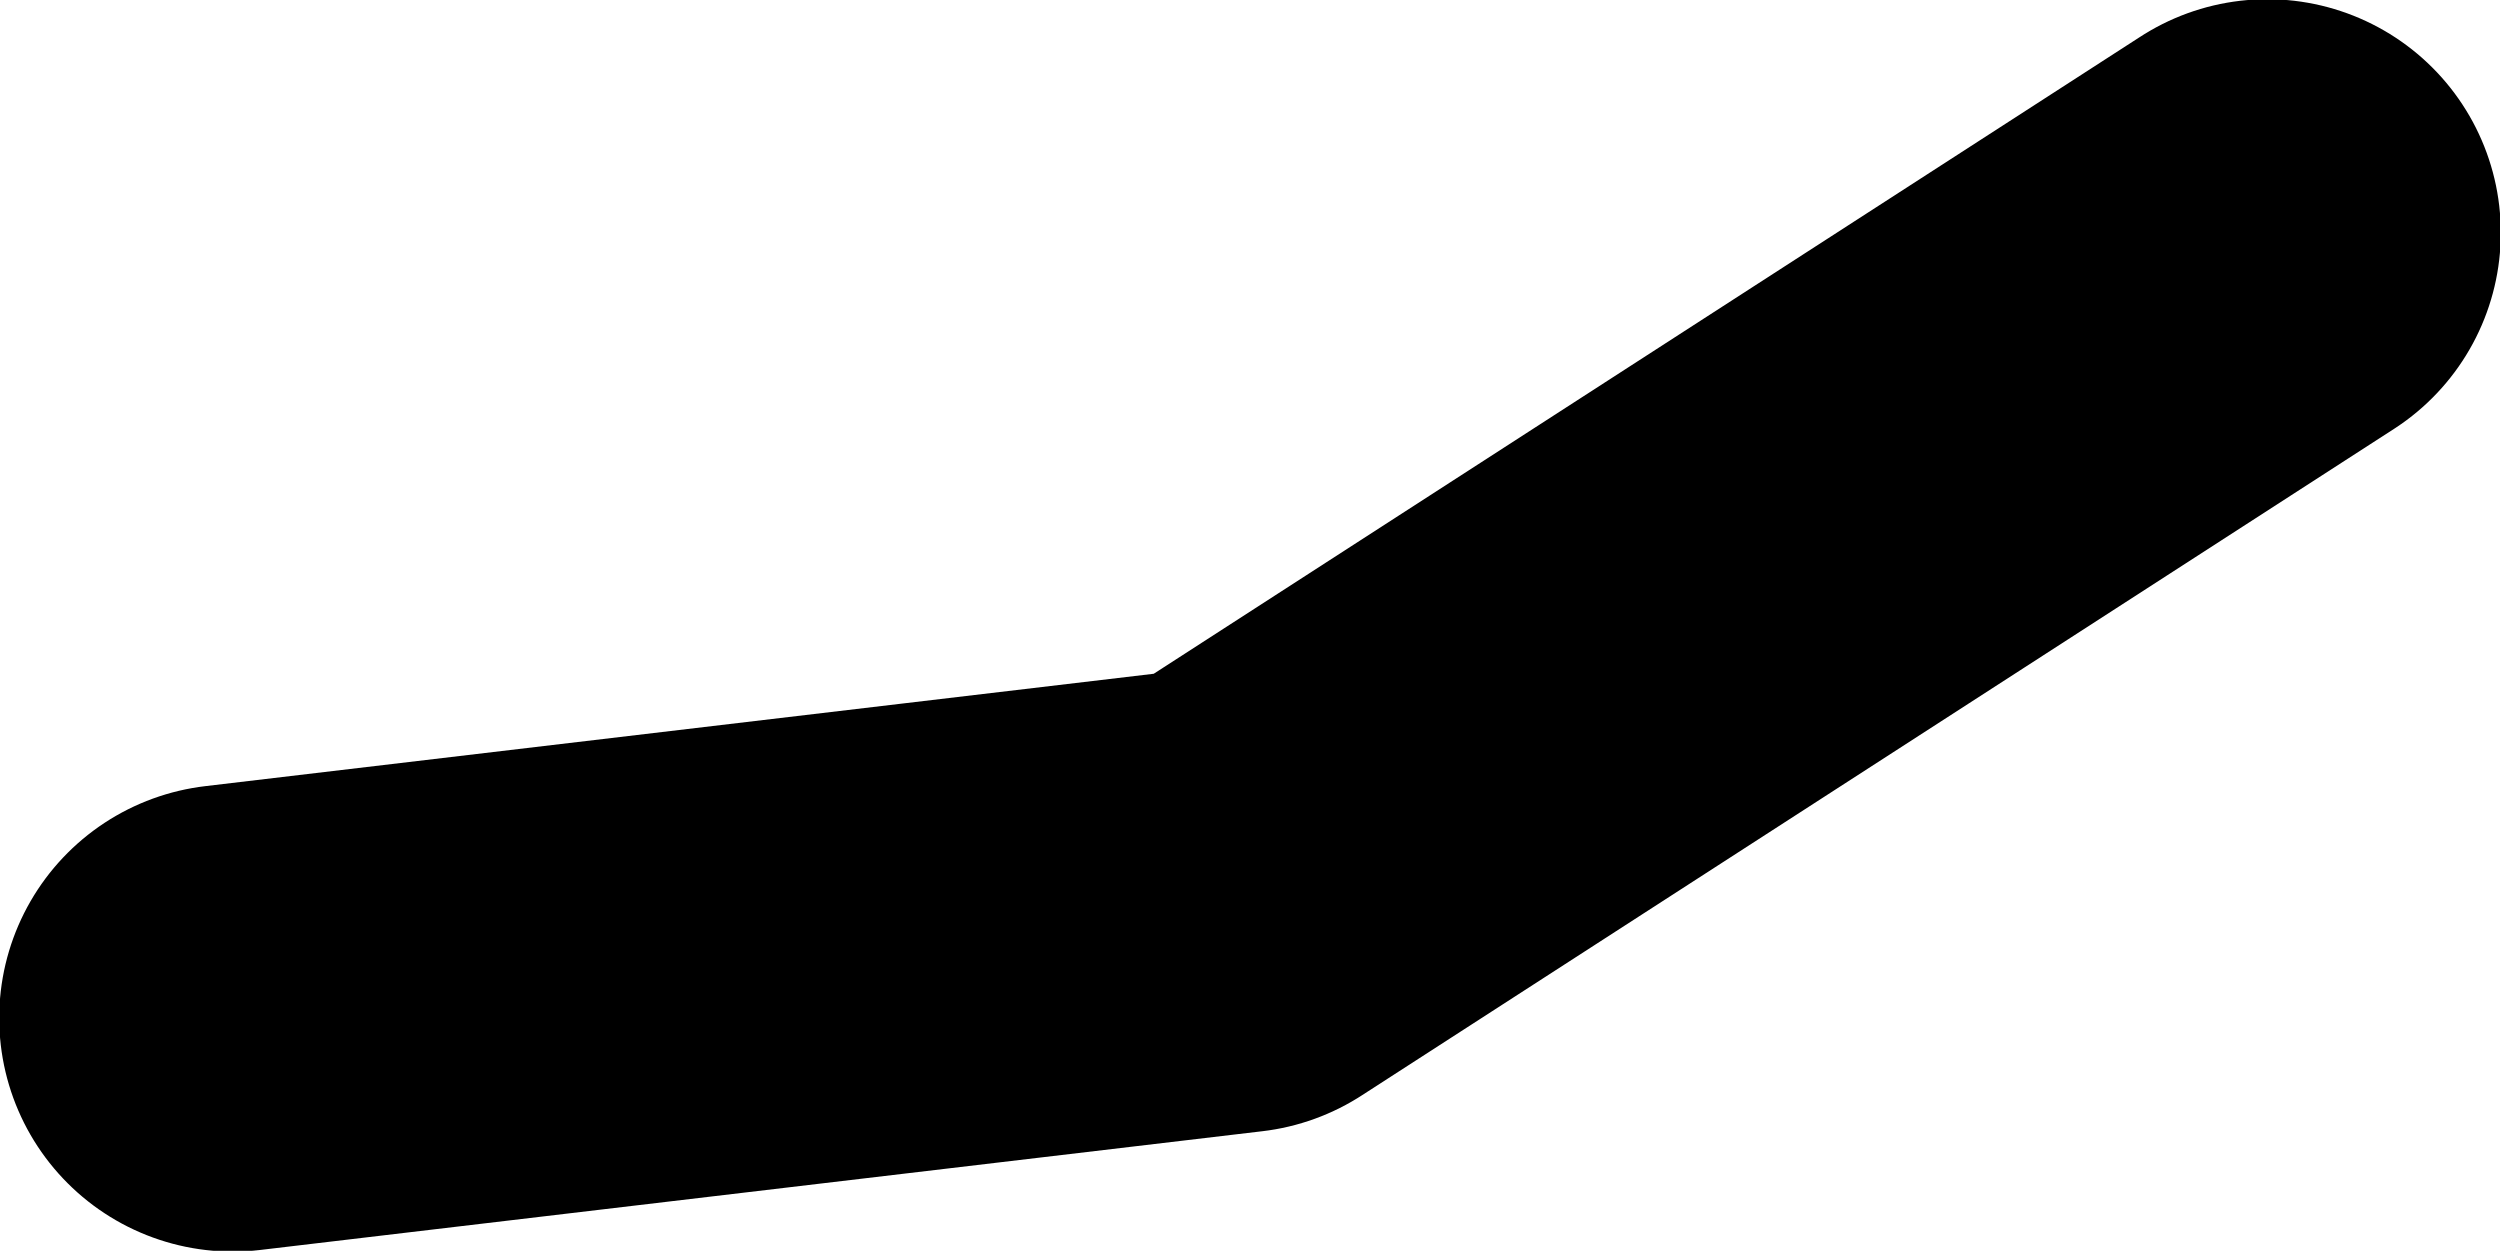 <?xml version="1.0" encoding="UTF-8" standalone="no"?>
<svg xmlns:xlink="http://www.w3.org/1999/xlink" height="39.5px" width="78.95px" xmlns="http://www.w3.org/2000/svg">
  <g transform="matrix(1.0, 0.0, 0.0, 1.0, 54.5, -41.7)">
    <path d="M17.1 49.05 L-15.5 70.1 -47.15 73.85" fill="none" stroke="#000000" stroke-linecap="round" stroke-linejoin="round" stroke-width="14.75"/>
  </g>
</svg>
